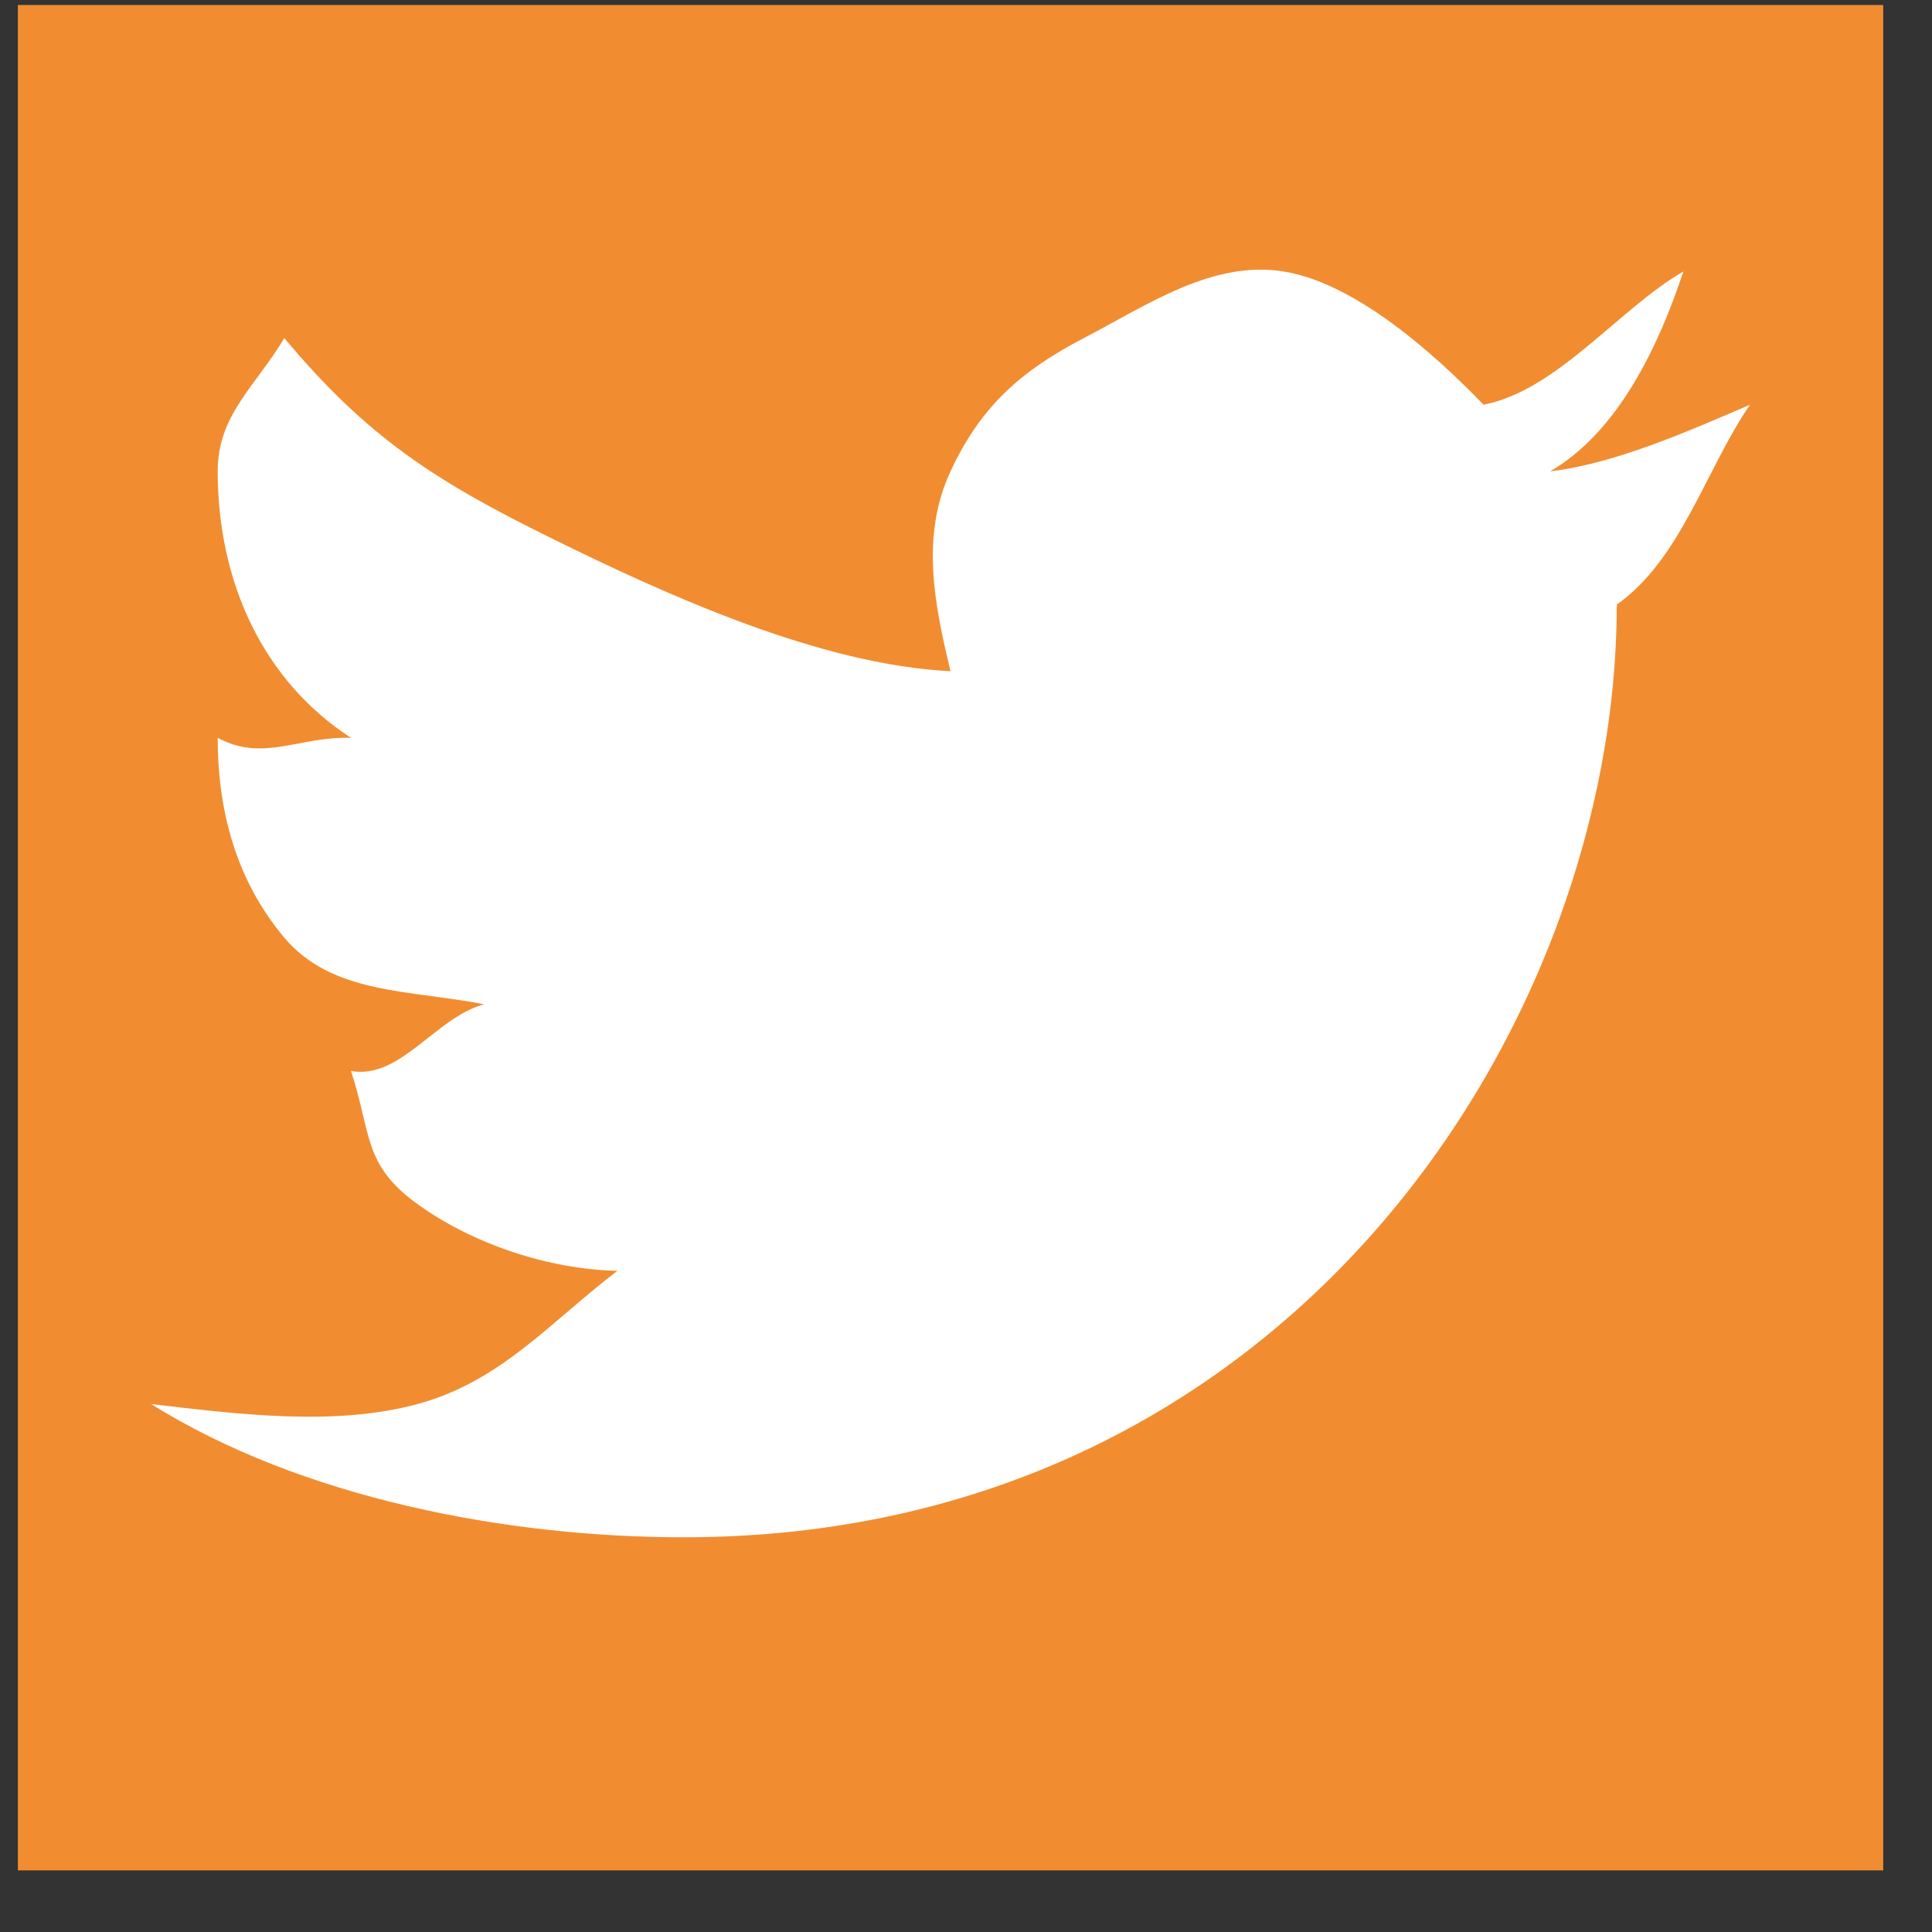 <svg width="29" height="29" viewBox="0 0 29 29" fill="none" xmlns="http://www.w3.org/2000/svg">
<rect x="0" y="0" width="29" height="29" fill="#333333" stroke="none"/>
<g clip-path="url(#clip0_149_355)">
<rect width="28" height="28" transform="translate(0.268 0.075)" fill="#F18D30"/>
<path d="M26.268 6.075C25.369 6.461 24.244 6.962 23.268 7.075C24.297 6.477 24.9 5.184 25.268 4.075C24.302 4.633 23.371 5.863 22.268 6.075C21.527 5.304 20.339 4.247 19.268 4.075C18.197 3.903 17.225 4.577 16.268 5.075C15.311 5.573 14.714 6.113 14.268 7.075C13.821 8.037 14.019 9.048 14.268 10.075C12.31 9.979 10.016 8.937 8.268 8.075C6.519 7.213 5.504 6.554 4.268 5.075C3.83 5.806 3.267 6.229 3.268 7.075C3.268 8.735 3.947 10.216 5.268 11.075C4.486 11.051 3.952 11.444 3.268 11.075C3.268 12.18 3.548 13.219 4.268 14.075C4.988 14.93 6.154 14.856 7.268 15.075C6.542 15.266 6.007 16.212 5.268 16.075C5.582 17.026 5.443 17.479 6.268 18.075C7.093 18.671 8.24 19.056 9.268 19.075C8.247 19.855 7.519 20.735 6.268 21.075C5.017 21.415 3.557 21.226 2.268 21.075C4.519 22.482 7.592 23.077 10.268 23.075C19.326 23.075 24.268 15.402 24.268 9.075C24.268 8.869 24.277 9.279 24.268 9.075C25.232 8.397 25.607 7.036 26.268 6.075Z" fill="white"/>
</g>
<defs>
<clipPath id="clip0_149_355">
<rect width="28" height="28" fill="white" transform="translate(0.268 0.075)"/>
</clipPath>
</defs>
</svg>
